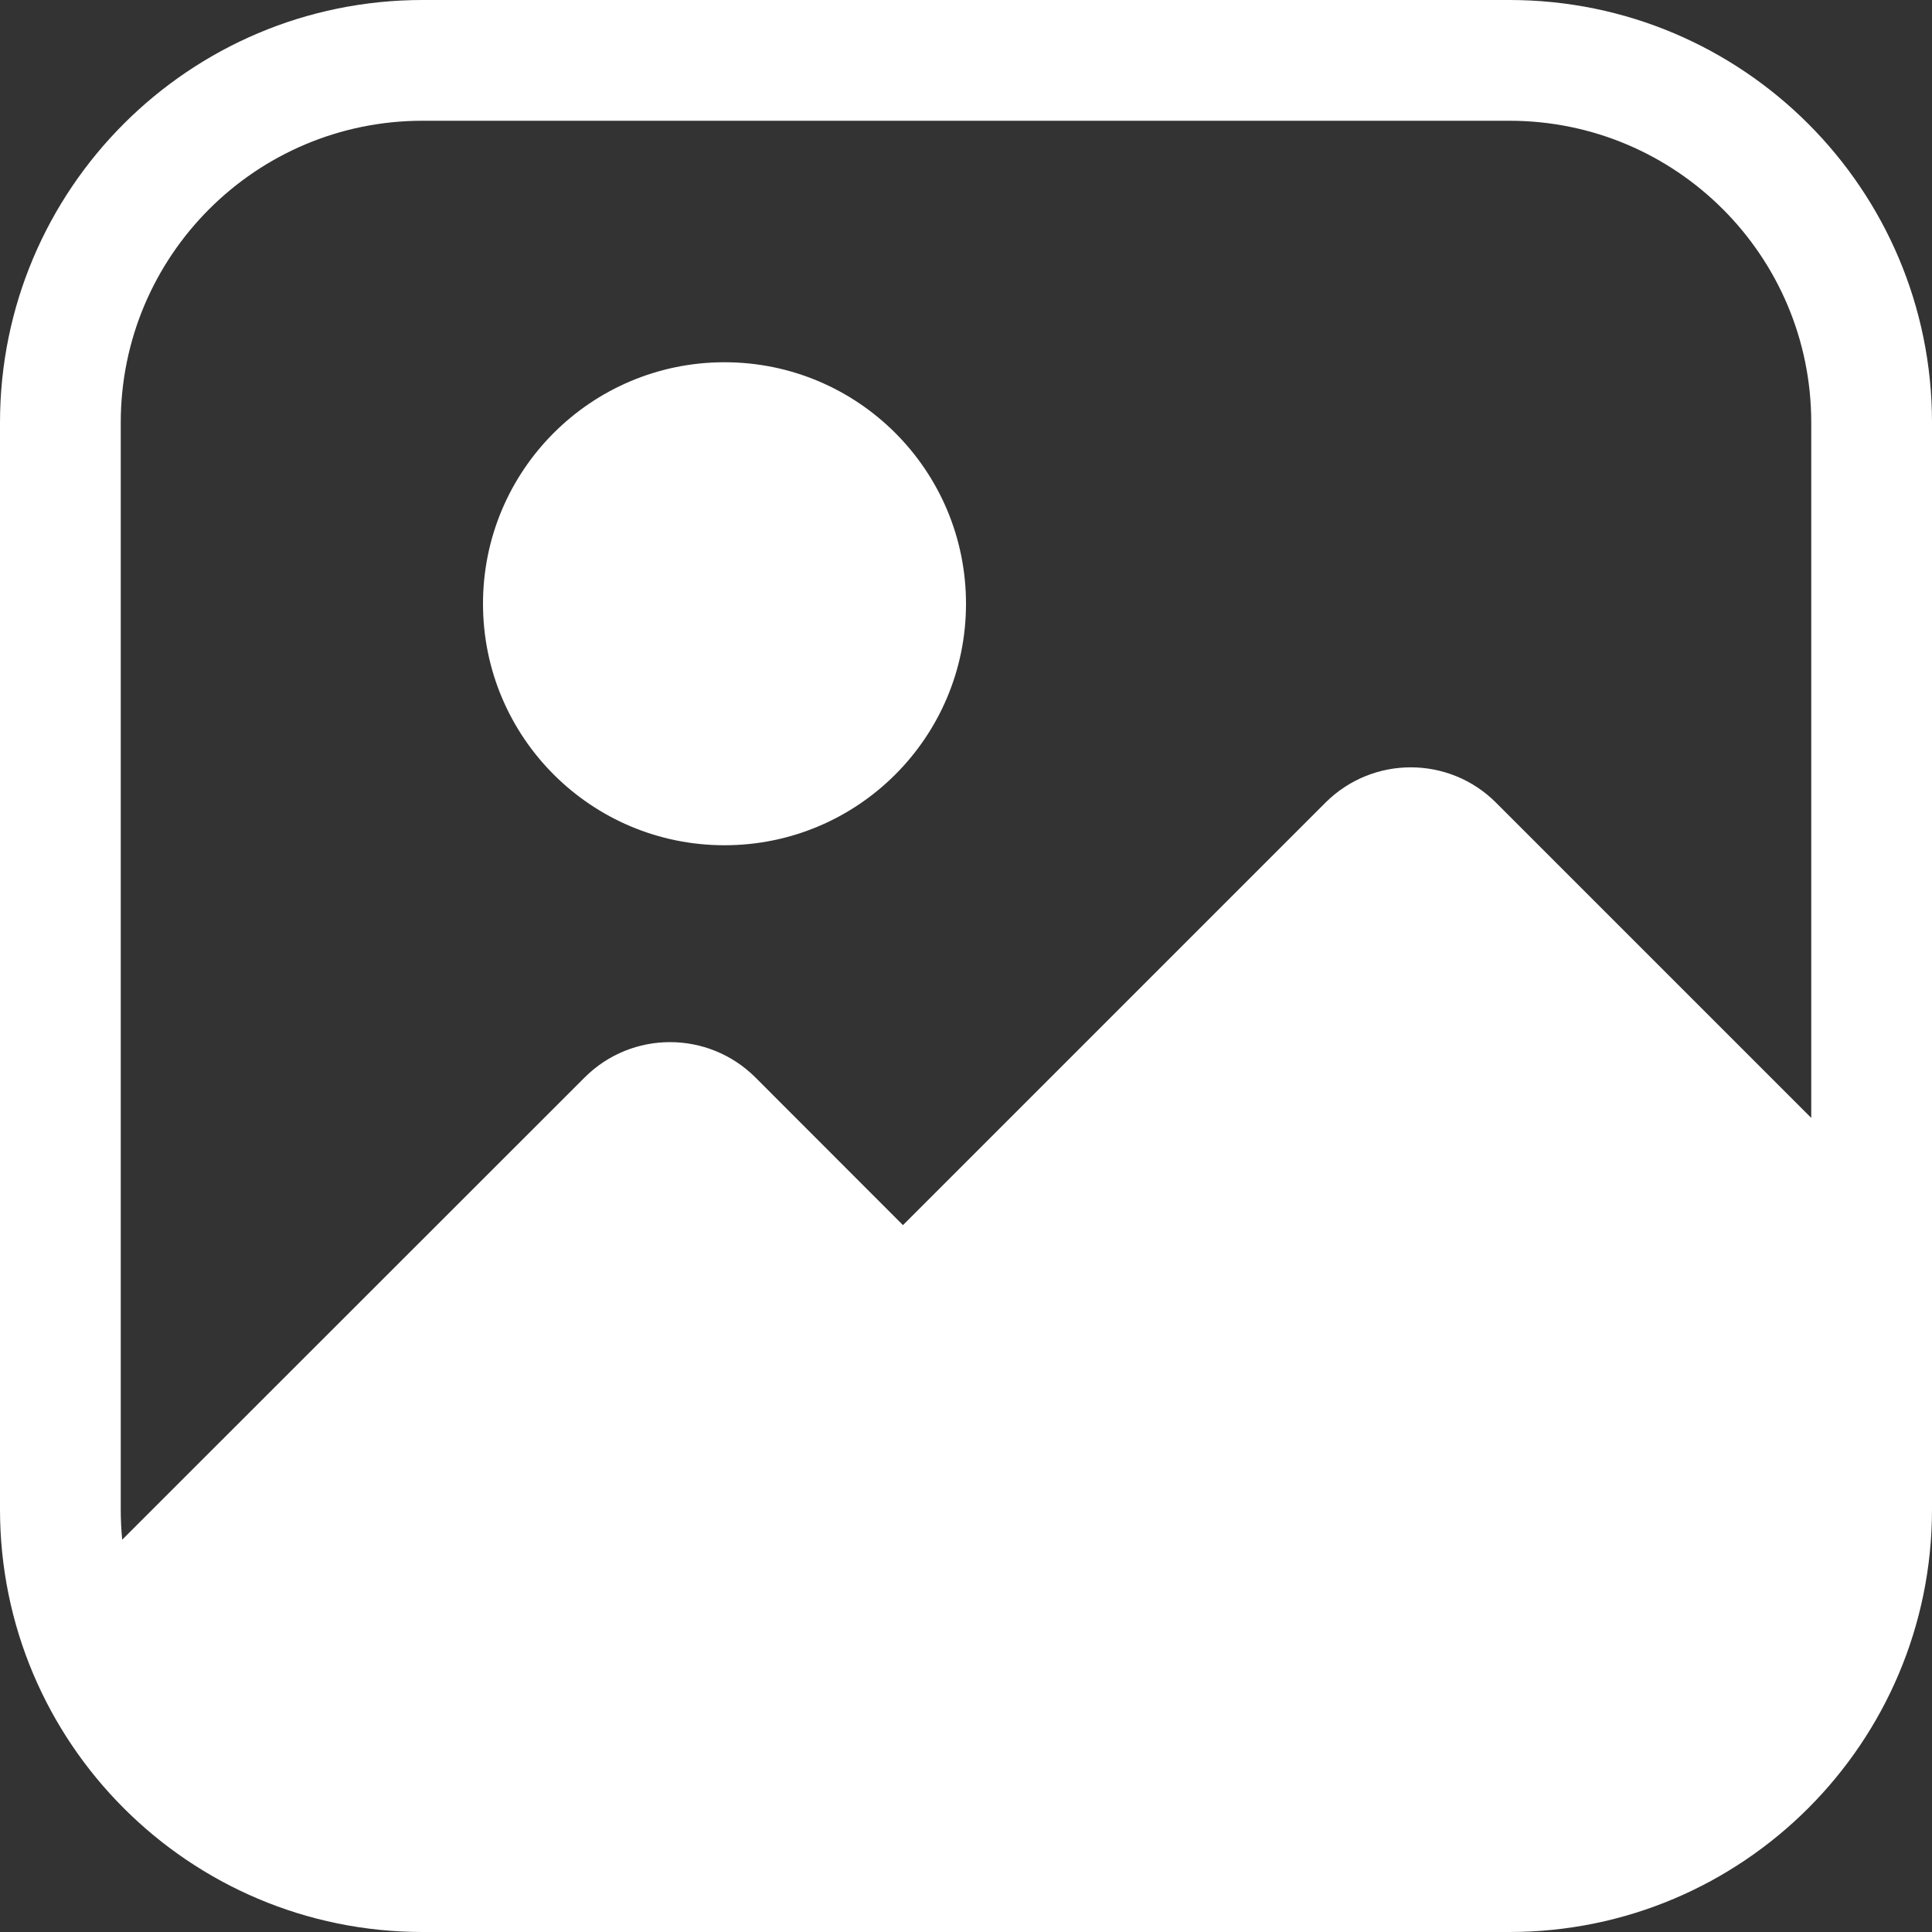 <svg width="16" height="16" viewBox="0 0 16 16" fill="none" xmlns="http://www.w3.org/2000/svg">
<rect x="0" y="0" width="16" height="16" fill="#333333" stroke="none"/>
<path fill-rule="evenodd" clip-rule="evenodd" d="M12.5 0C14.433 0 16 1.567 16 3.5V12.5C16 14.433 14.433 16 12.5 16H3.5C1.567 16 0 14.433 0 12.5V3.5C0 1.567 1.567 0 3.5 0H12.5ZM12.5 1H3.5C2.119 1 1 2.119 1 3.5V12.5C1 12.585 1.004 12.668 1.012 12.751L4.842 8.923C5.232 8.533 5.865 8.533 6.256 8.923L7.478 10.146L10.976 6.648C11.367 6.257 12 6.257 12.39 6.648L15 9.258V3.5C15 2.119 13.881 1 12.5 1ZM8 5C8 3.895 7.105 3 6 3C4.895 3 4 3.895 4 5C4 6.105 4.895 7 6 7C7.105 7 8 6.105 8 5Z" fill="white"/>
</svg>
